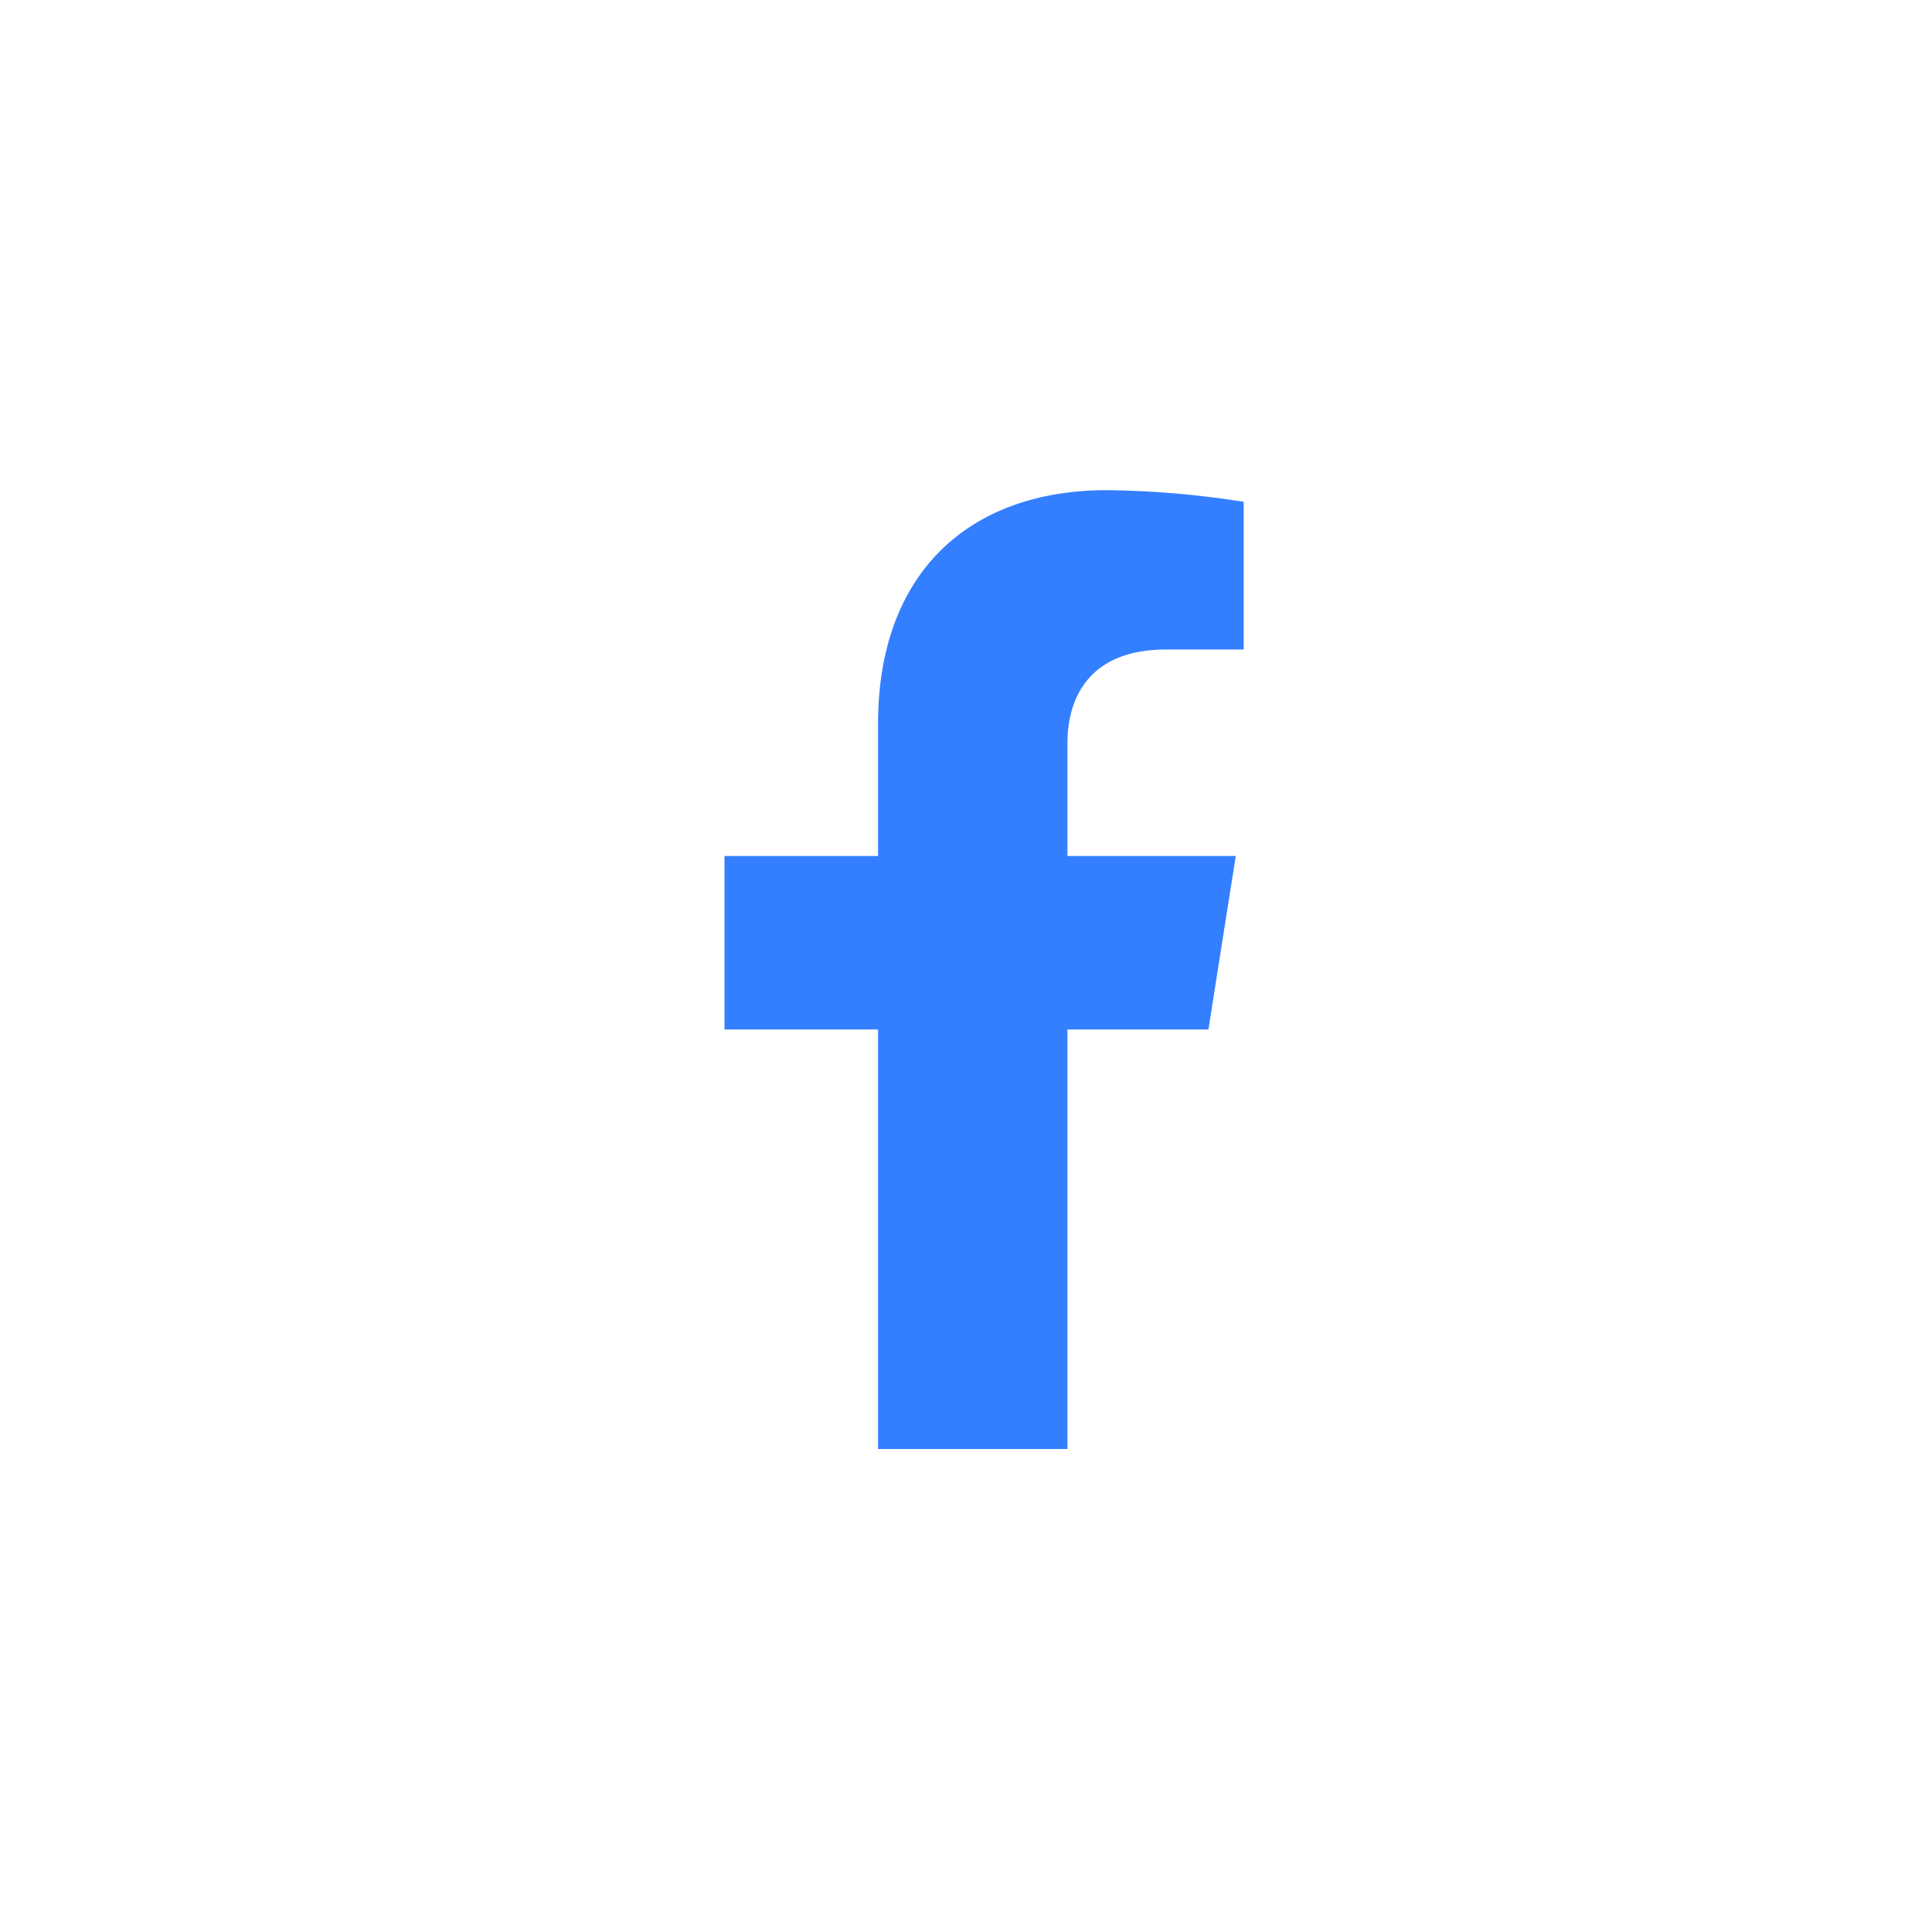<svg width="40" height="40" viewBox="0 0 40 40" fill="none" xmlns="http://www.w3.org/2000/svg">
<path d="M25.019 21.314L25.585 17.723H22.1V15.388C22.1 14.406 22.586 13.447 24.142 13.447H25.749V10.389C24.813 10.24 23.868 10.159 22.92 10.148C20.052 10.148 18.179 11.87 18.179 14.984V17.723H15V21.314H18.179V30H22.1V21.314H25.019Z" fill="#337FFF"/>
</svg>
